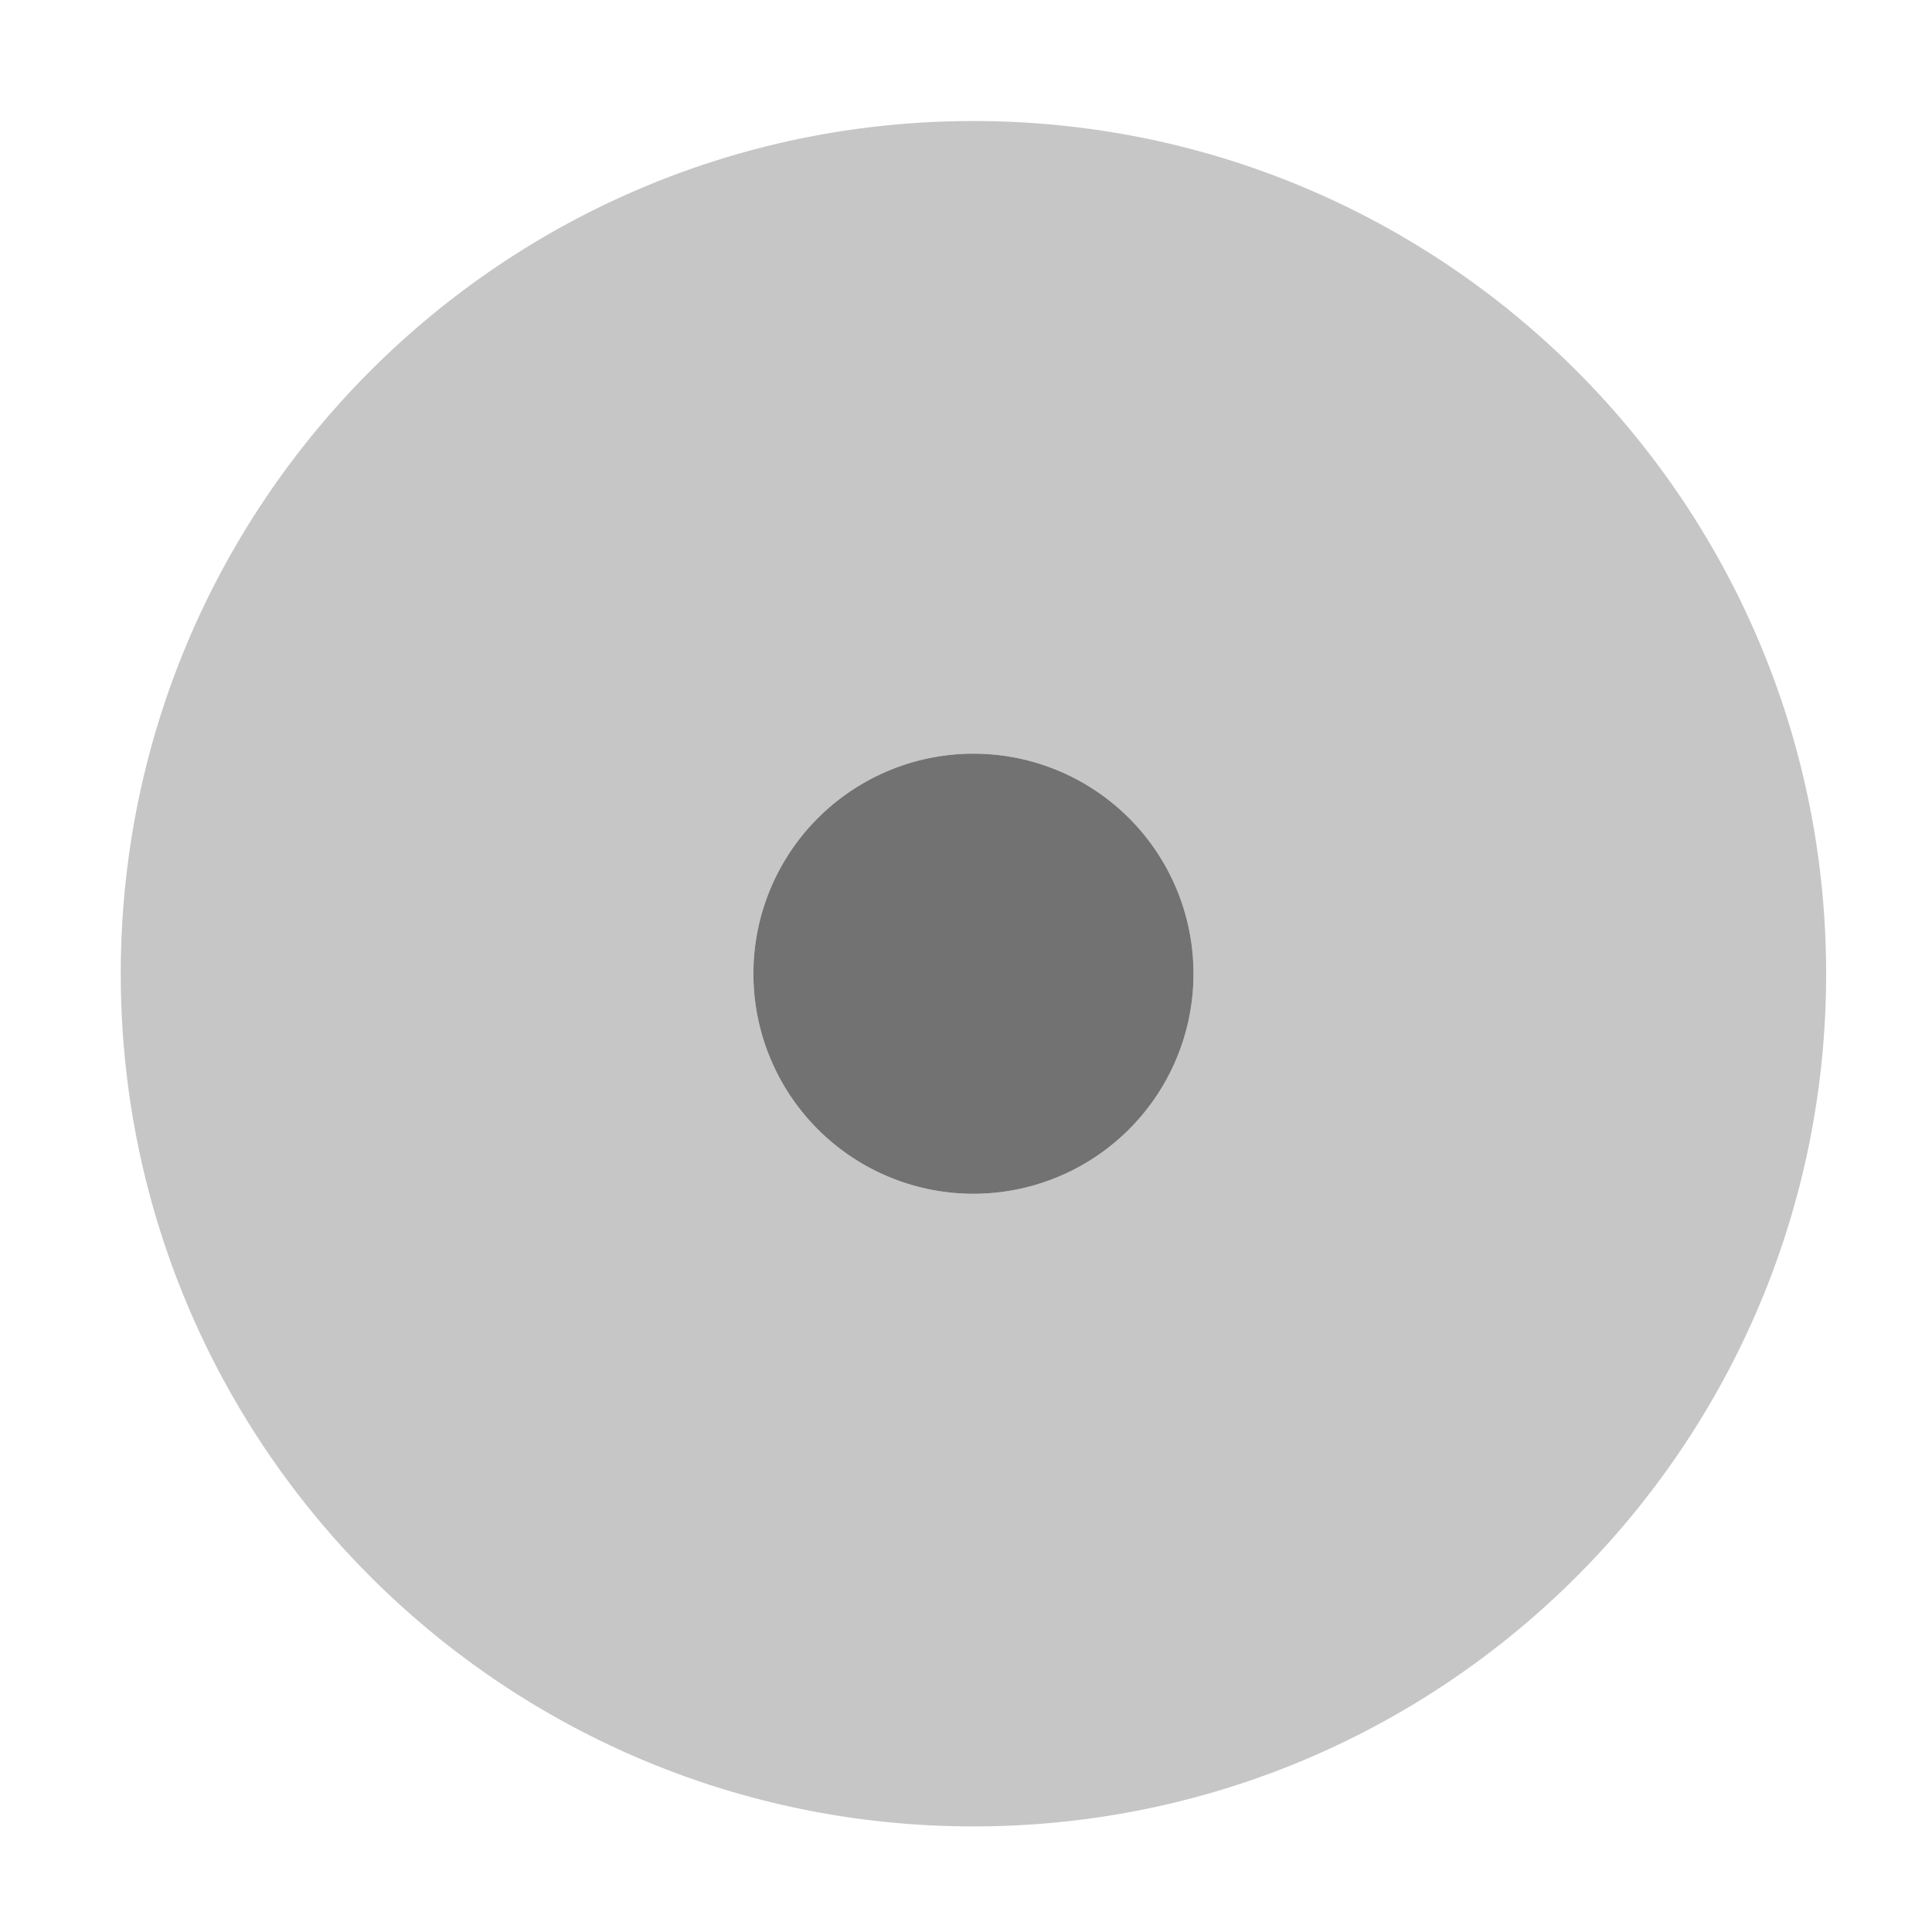 ﻿<?xml version='1.0' encoding='UTF-8'?>
<svg viewBox="-2 -1.549 31.997 32" xmlns="http://www.w3.org/2000/svg">
  <g transform="matrix(0.999, 0, 0, 0.999, 0, 0)">
    <g transform="matrix(0.057, 0, 0, 0.057, 0, 0)">
      <defs>
        <style>.fa-secondary{opacity:.4}</style>
      </defs>
      <path d="M248, 8C111, 8 0, 119 0, 256C0, 393 111, 504 248, 504C385, 504 496, 393 496, 256C496, 119 385, 8 248, 8zM248, 320A64 64 0 1 1 312, 256A64 64 0 0 1 248, 320z" fill="#727272" opacity="0.4" fill-opacity="1" class="Black" />
      <path d="M248, 320A64 64 0 1 1 312, 256A64 64 0 0 1 248, 320z" fill="#727272" fill-opacity="1" class="Black" />
    </g>
  </g>
</svg>